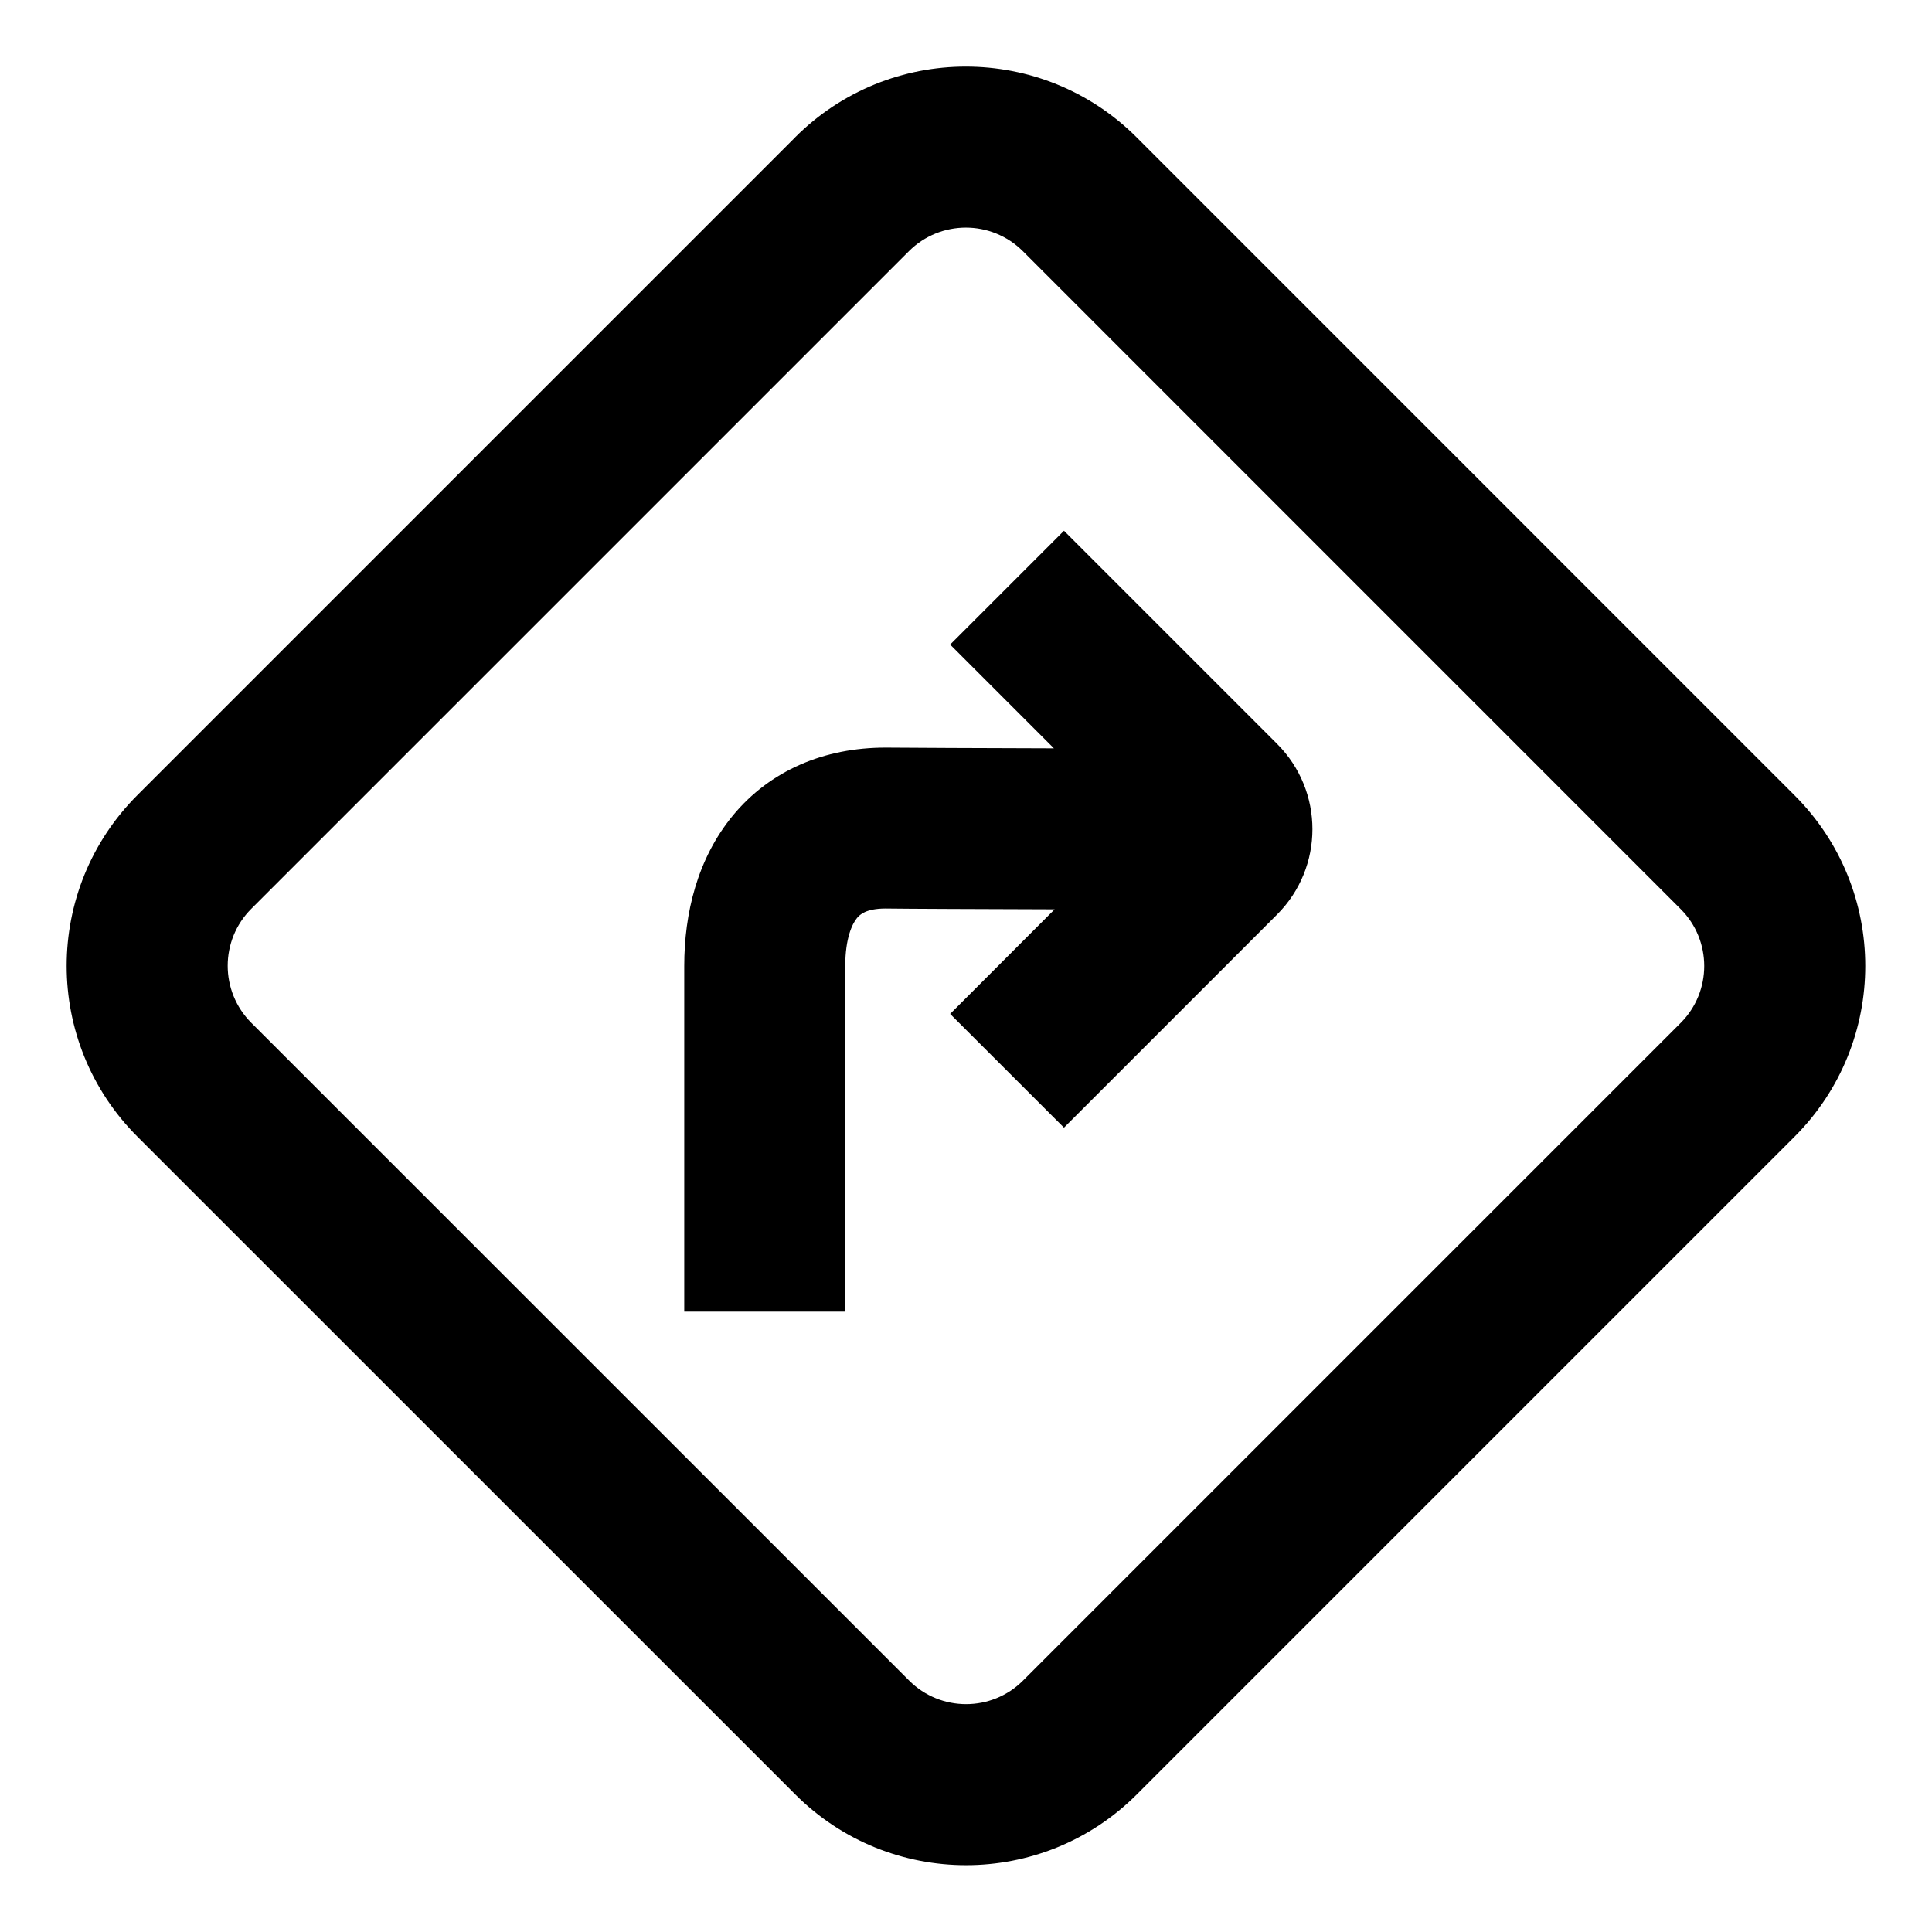 <svg xmlns="http://www.w3.org/2000/svg" width="24" height="24" viewBox="0 0 24 24">
    <path
        d="M9.877 1.706c1.172-1.172 3.071-1.171 4.243 0l8.172 8.173c1.172 1.171 1.172 3.07 0 4.242l-8.17 8.17c-1.172 1.172-3.071 1.172-4.243 0L1.707 14.12c-1.172-1.172-1.172-3.071 0-4.243l8.17-8.17zm2.829 1.414c-.391-.39-1.024-.39-1.415 0l-8.17 8.17c-.39.39-.39 1.024 0 1.415l8.173 8.172c.39.39 1.024.39 1.414 0l8.17-8.17c.39-.39.39-1.024 0-1.414L12.706 3.12zm-2.06 8.284c-.059.072-.146.249-.146.596v4.294h-2V12c0-.653.162-1.332.603-1.868.464-.563 1.138-.845 1.897-.845h.012c.263.003 1.15.006 2.08.009l-1.289-1.289 1.414-1.414 2.647 2.647c.586.586.586 1.535 0 2.121l-2.647 2.647-1.414-1.413 1.298-1.299c-.93-.003-1.827-.006-2.107-.01-.237.002-.312.075-.348.118z" />
</svg>